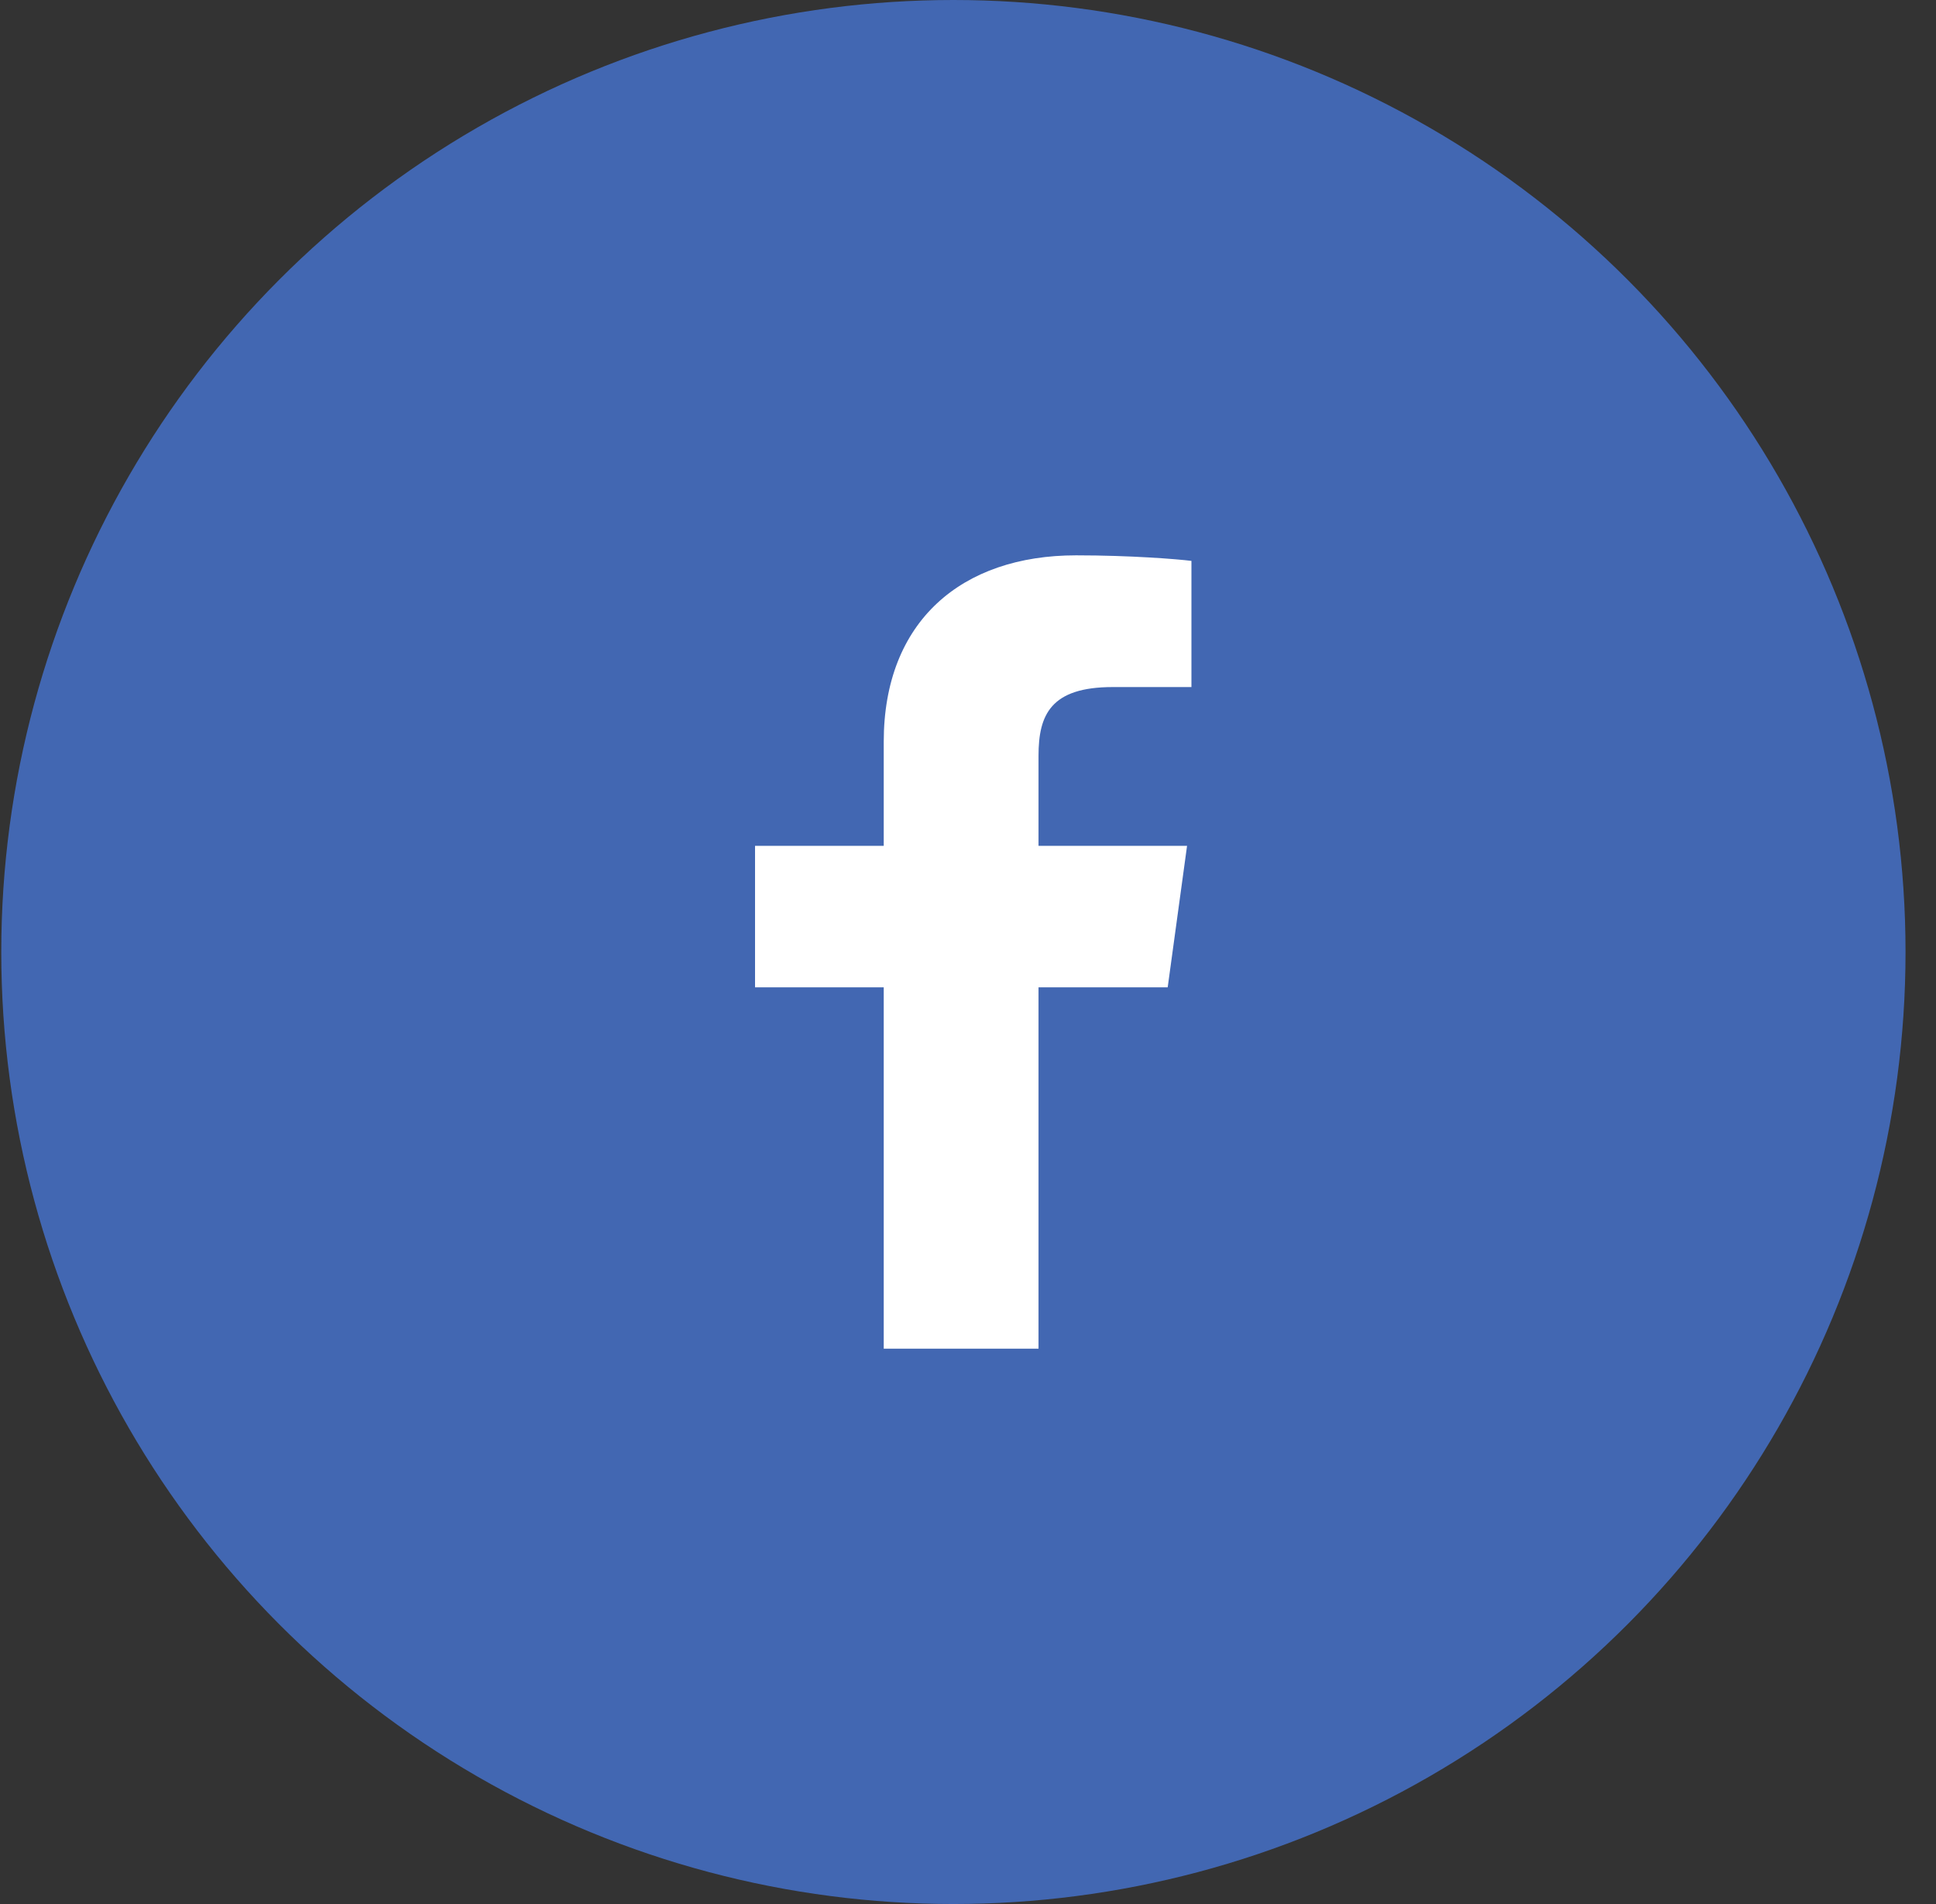 <svg xmlns="http://www.w3.org/2000/svg" width="61" height="60" viewBox="0 0 61 60">
    <rect x="0" y="0" width="61" height="60" fill="#333333" stroke="none"/>
    <g fill="none" fill-rule="evenodd" transform="translate(.04)">
        <circle cx="30" cy="30" r="30" fill="#4267B2"/>
        <path fill="#FFF" fill-rule="nonzero" d="M32.682 42.5V31.113h4.07l.61-4.458h-4.68v-2.839c0-1.287.38-2.165 2.338-2.165h2.48v-3.976c-.431-.055-1.912-.175-3.635-.175-3.598 0-6.06 2.07-6.06 5.875v3.28H23.75v4.458h4.055V42.5h4.877z"/>
    </g>
</svg>
